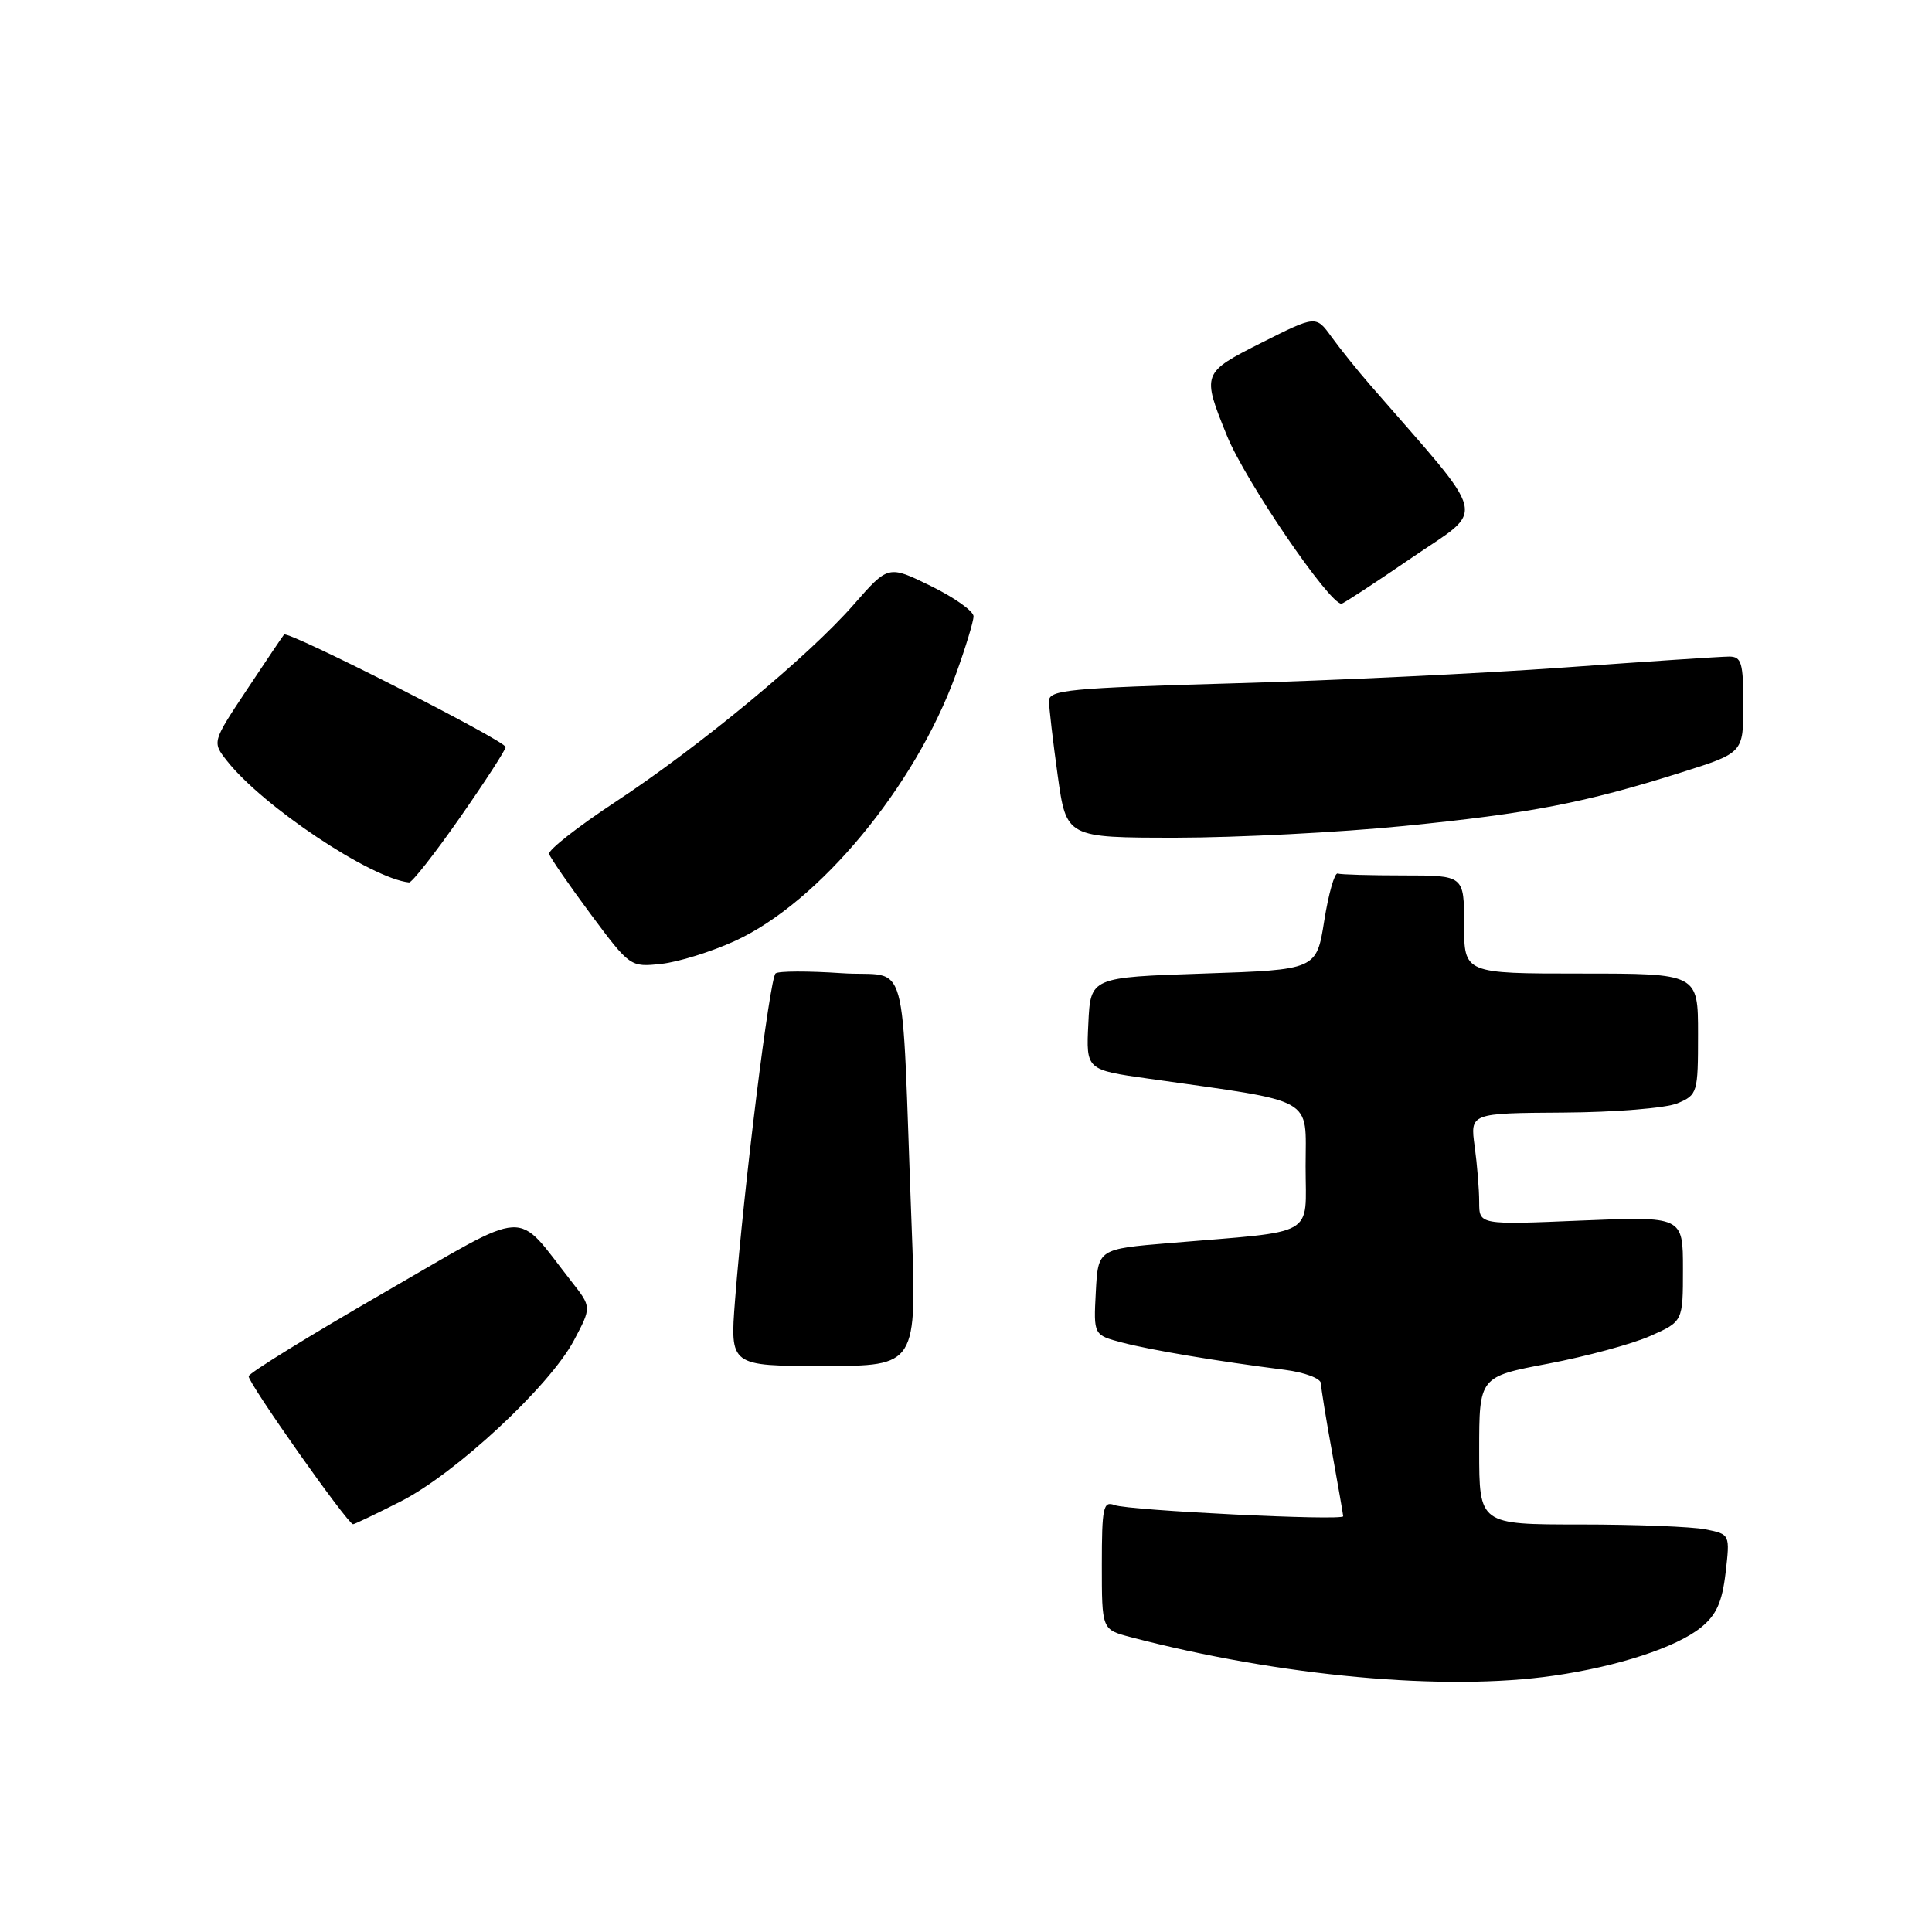 <?xml version="1.0" encoding="UTF-8" standalone="no"?>
<!DOCTYPE svg PUBLIC "-//W3C//DTD SVG 1.1//EN" "http://www.w3.org/Graphics/SVG/1.1/DTD/svg11.dtd" >
<svg xmlns="http://www.w3.org/2000/svg" xmlns:xlink="http://www.w3.org/1999/xlink" version="1.1" viewBox="0 0 256 256">
 <g >
 <path fill="currentColor"
d=" M 205.85 222.04 C 214.40 220.81 222.12 218.28 225.37 215.66 C 227.43 214.00 228.19 212.31 228.65 208.40 C 229.24 203.30 229.24 203.30 226.00 202.65 C 224.21 202.29 216.73 202.00 209.38 202.00 C 196.00 202.00 196.00 202.00 196.00 192.21 C 196.00 182.42 196.00 182.42 205.16 180.69 C 210.19 179.73 216.27 178.09 218.66 177.03 C 223.00 175.11 223.00 175.11 223.00 168.14 C 223.00 161.17 223.00 161.17 209.50 161.73 C 196.00 162.30 196.00 162.30 196.00 159.29 C 196.00 157.63 195.73 154.30 195.40 151.89 C 194.80 147.50 194.80 147.50 207.15 147.42 C 213.97 147.38 220.73 146.83 222.25 146.20 C 224.93 145.08 225.00 144.83 225.00 137.02 C 225.00 129.00 225.00 129.00 209.50 129.00 C 194.00 129.00 194.00 129.00 194.00 122.50 C 194.00 116.00 194.00 116.00 186.00 116.00 C 181.60 116.00 177.66 115.89 177.25 115.75 C 176.84 115.61 176.04 118.42 175.47 122.00 C 174.44 128.50 174.44 128.50 159.47 129.00 C 144.50 129.50 144.50 129.50 144.21 135.63 C 143.91 141.76 143.91 141.76 152.21 142.93 C 174.62 146.11 173.00 145.20 173.00 154.54 C 173.00 164.04 174.74 163.06 155.00 164.71 C 145.50 165.50 145.50 165.50 145.20 171.20 C 144.90 176.90 144.90 176.90 148.70 177.90 C 152.48 178.89 161.21 180.36 170.25 181.51 C 172.88 181.85 175.02 182.65 175.03 183.31 C 175.05 183.97 175.72 188.10 176.52 192.50 C 177.31 196.90 177.97 200.68 177.98 200.91 C 178.01 201.54 149.56 200.15 147.68 199.43 C 146.19 198.86 146.00 199.74 146.00 207.35 C 146.00 215.92 146.00 215.92 149.75 216.91 C 169.67 222.13 191.45 224.12 205.85 222.04 Z  M 53.05 198.97 C 60.31 195.31 72.83 183.68 76.05 177.61 C 78.39 173.20 78.39 173.20 75.76 169.85 C 68.07 160.06 70.62 159.91 50.84 171.31 C 41.12 176.92 33.07 181.88 32.95 182.35 C 32.76 183.08 46.01 201.88 46.78 201.97 C 46.93 201.99 49.76 200.64 53.05 198.97 Z  M 120.79 162.25 C 119.37 125.06 120.63 129.58 111.50 128.95 C 107.10 128.65 103.17 128.66 102.77 128.98 C 101.99 129.60 98.57 157.24 97.40 172.25 C 96.72 181.00 96.72 181.00 109.11 181.00 C 121.50 181.00 121.50 181.00 120.79 162.25 Z  M 97.39 124.68 C 108.54 119.57 121.26 104.23 126.65 89.38 C 127.94 85.82 129.00 82.35 129.00 81.66 C 129.00 80.98 126.46 79.17 123.35 77.65 C 117.70 74.88 117.70 74.88 113.14 80.09 C 107.13 86.97 92.71 98.90 81.50 106.29 C 76.55 109.55 72.62 112.64 72.76 113.15 C 72.91 113.65 75.38 117.24 78.26 121.12 C 83.47 128.12 83.53 128.16 87.61 127.72 C 89.87 127.48 94.27 126.11 97.39 124.68 Z  M 60.95 108.33 C 64.28 103.56 67.00 99.36 67.00 98.99 C 67.00 98.17 38.13 83.51 37.64 84.08 C 37.45 84.31 35.22 87.61 32.70 91.41 C 28.11 98.32 28.11 98.32 30.07 100.81 C 34.81 106.84 49.12 116.39 54.20 116.93 C 54.58 116.97 57.62 113.10 60.95 108.33 Z  M 186.00 109.45 C 202.77 107.78 209.98 106.39 222.75 102.36 C 231.00 99.76 231.00 99.76 231.00 93.38 C 231.00 87.80 230.76 87.00 229.12 87.00 C 228.09 87.00 218.30 87.65 207.37 88.44 C 196.44 89.23 176.59 90.18 163.25 90.55 C 141.77 91.16 139.00 91.42 139.00 92.87 C 139.00 93.77 139.52 98.21 140.15 102.75 C 141.30 111.00 141.30 111.00 155.90 111.00 C 163.93 110.99 177.47 110.30 186.00 109.45 Z  M 187.10 73.88 C 196.97 67.12 197.51 69.37 181.54 51.00 C 179.87 49.08 177.57 46.21 176.43 44.64 C 174.37 41.79 174.37 41.79 167.17 45.41 C 159.26 49.40 159.23 49.48 162.58 57.74 C 164.98 63.68 176.11 80.00 177.75 80.00 C 177.98 80.00 182.18 77.25 187.10 73.88 Z "/>
</g>
</svg>